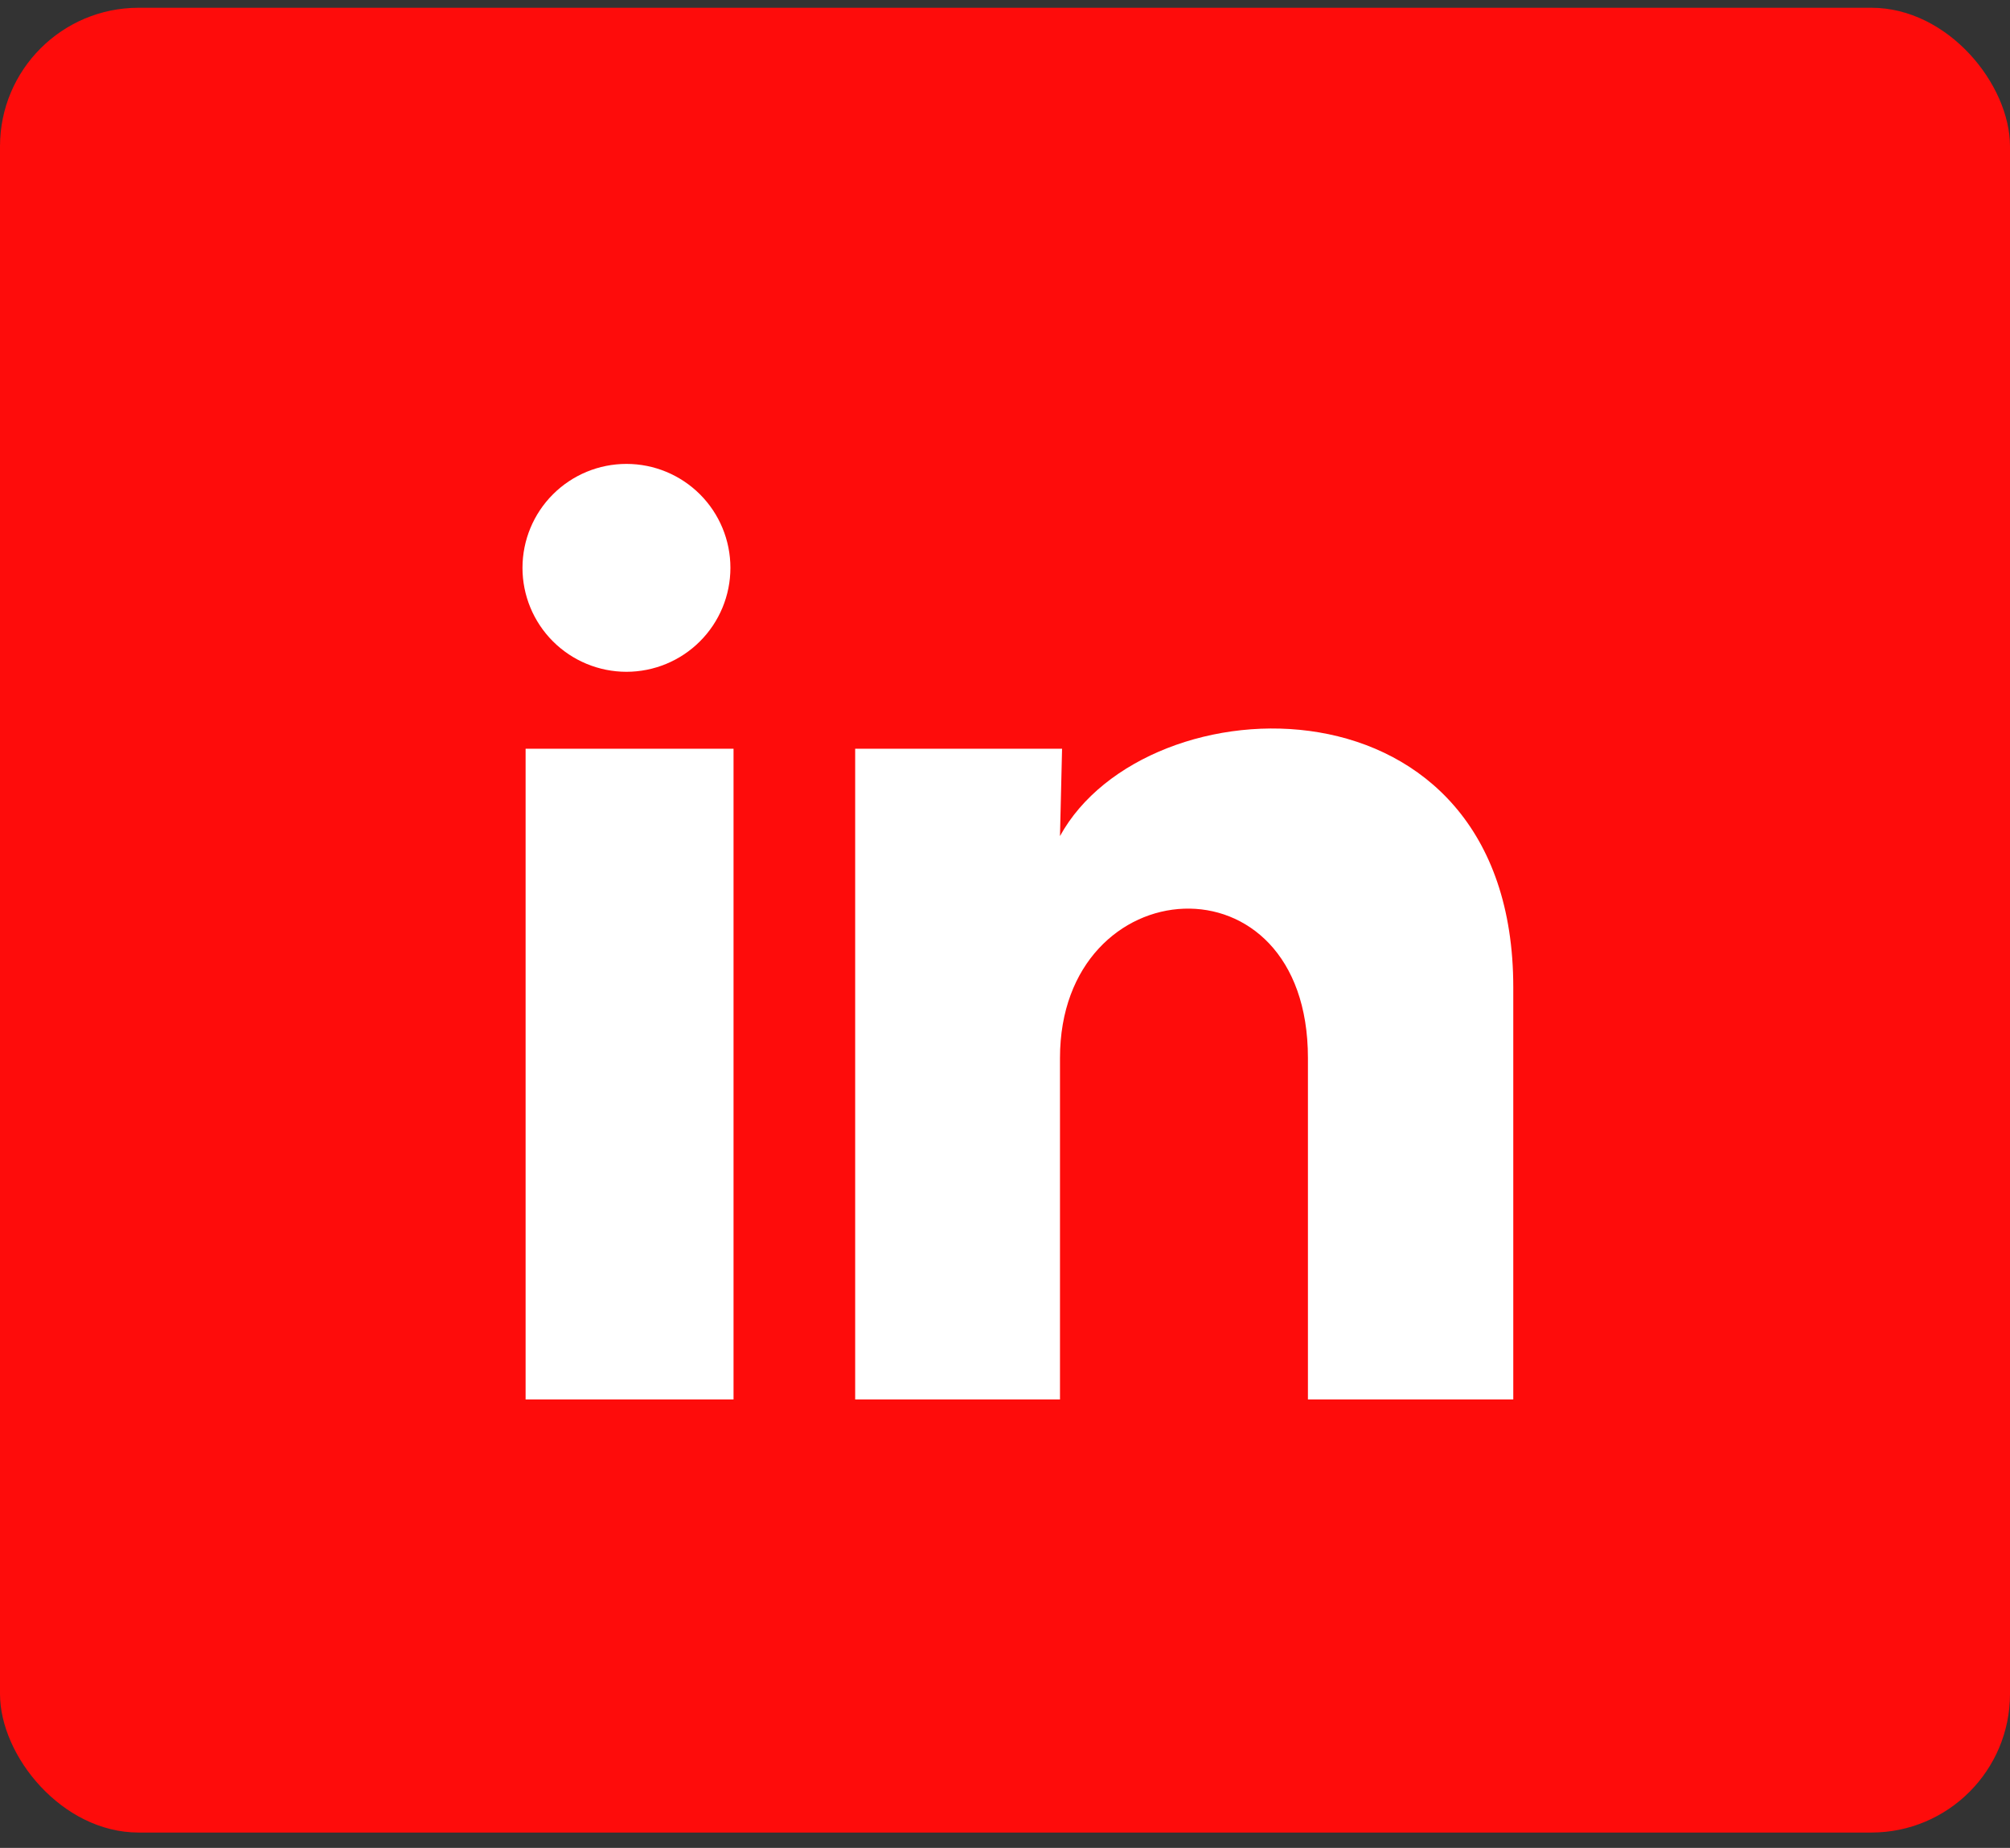 <svg width="87" height="80" viewBox="0 0 87 80" fill="none" xmlns="http://www.w3.org/2000/svg">
<rect x="0" y="0" width="87" height="80" fill="#333333" stroke="none"/>
<rect y="0.336" width="87" height="79" rx="6" fill="#FE0C0B"/>
<path d="M31.615 24.586C31.614 25.779 31.14 26.924 30.295 27.767C29.451 28.611 28.306 29.084 27.113 29.084C25.919 29.083 24.775 28.608 23.931 27.764C23.088 26.92 22.614 25.775 22.615 24.581C22.616 23.388 23.09 22.243 23.935 21.4C24.779 20.556 25.924 20.083 27.117 20.084C28.311 20.084 29.455 20.559 30.299 21.403C31.142 22.247 31.616 23.392 31.615 24.586ZM31.75 32.416H22.75V60.586H31.75V32.416ZM45.97 32.416H37.015V60.586H45.88V45.803C45.88 37.568 56.612 36.803 56.612 45.803V60.586H65.5V42.743C65.5 28.861 49.615 29.378 45.88 36.196L45.97 32.416Z" fill="white"/>
</svg>
